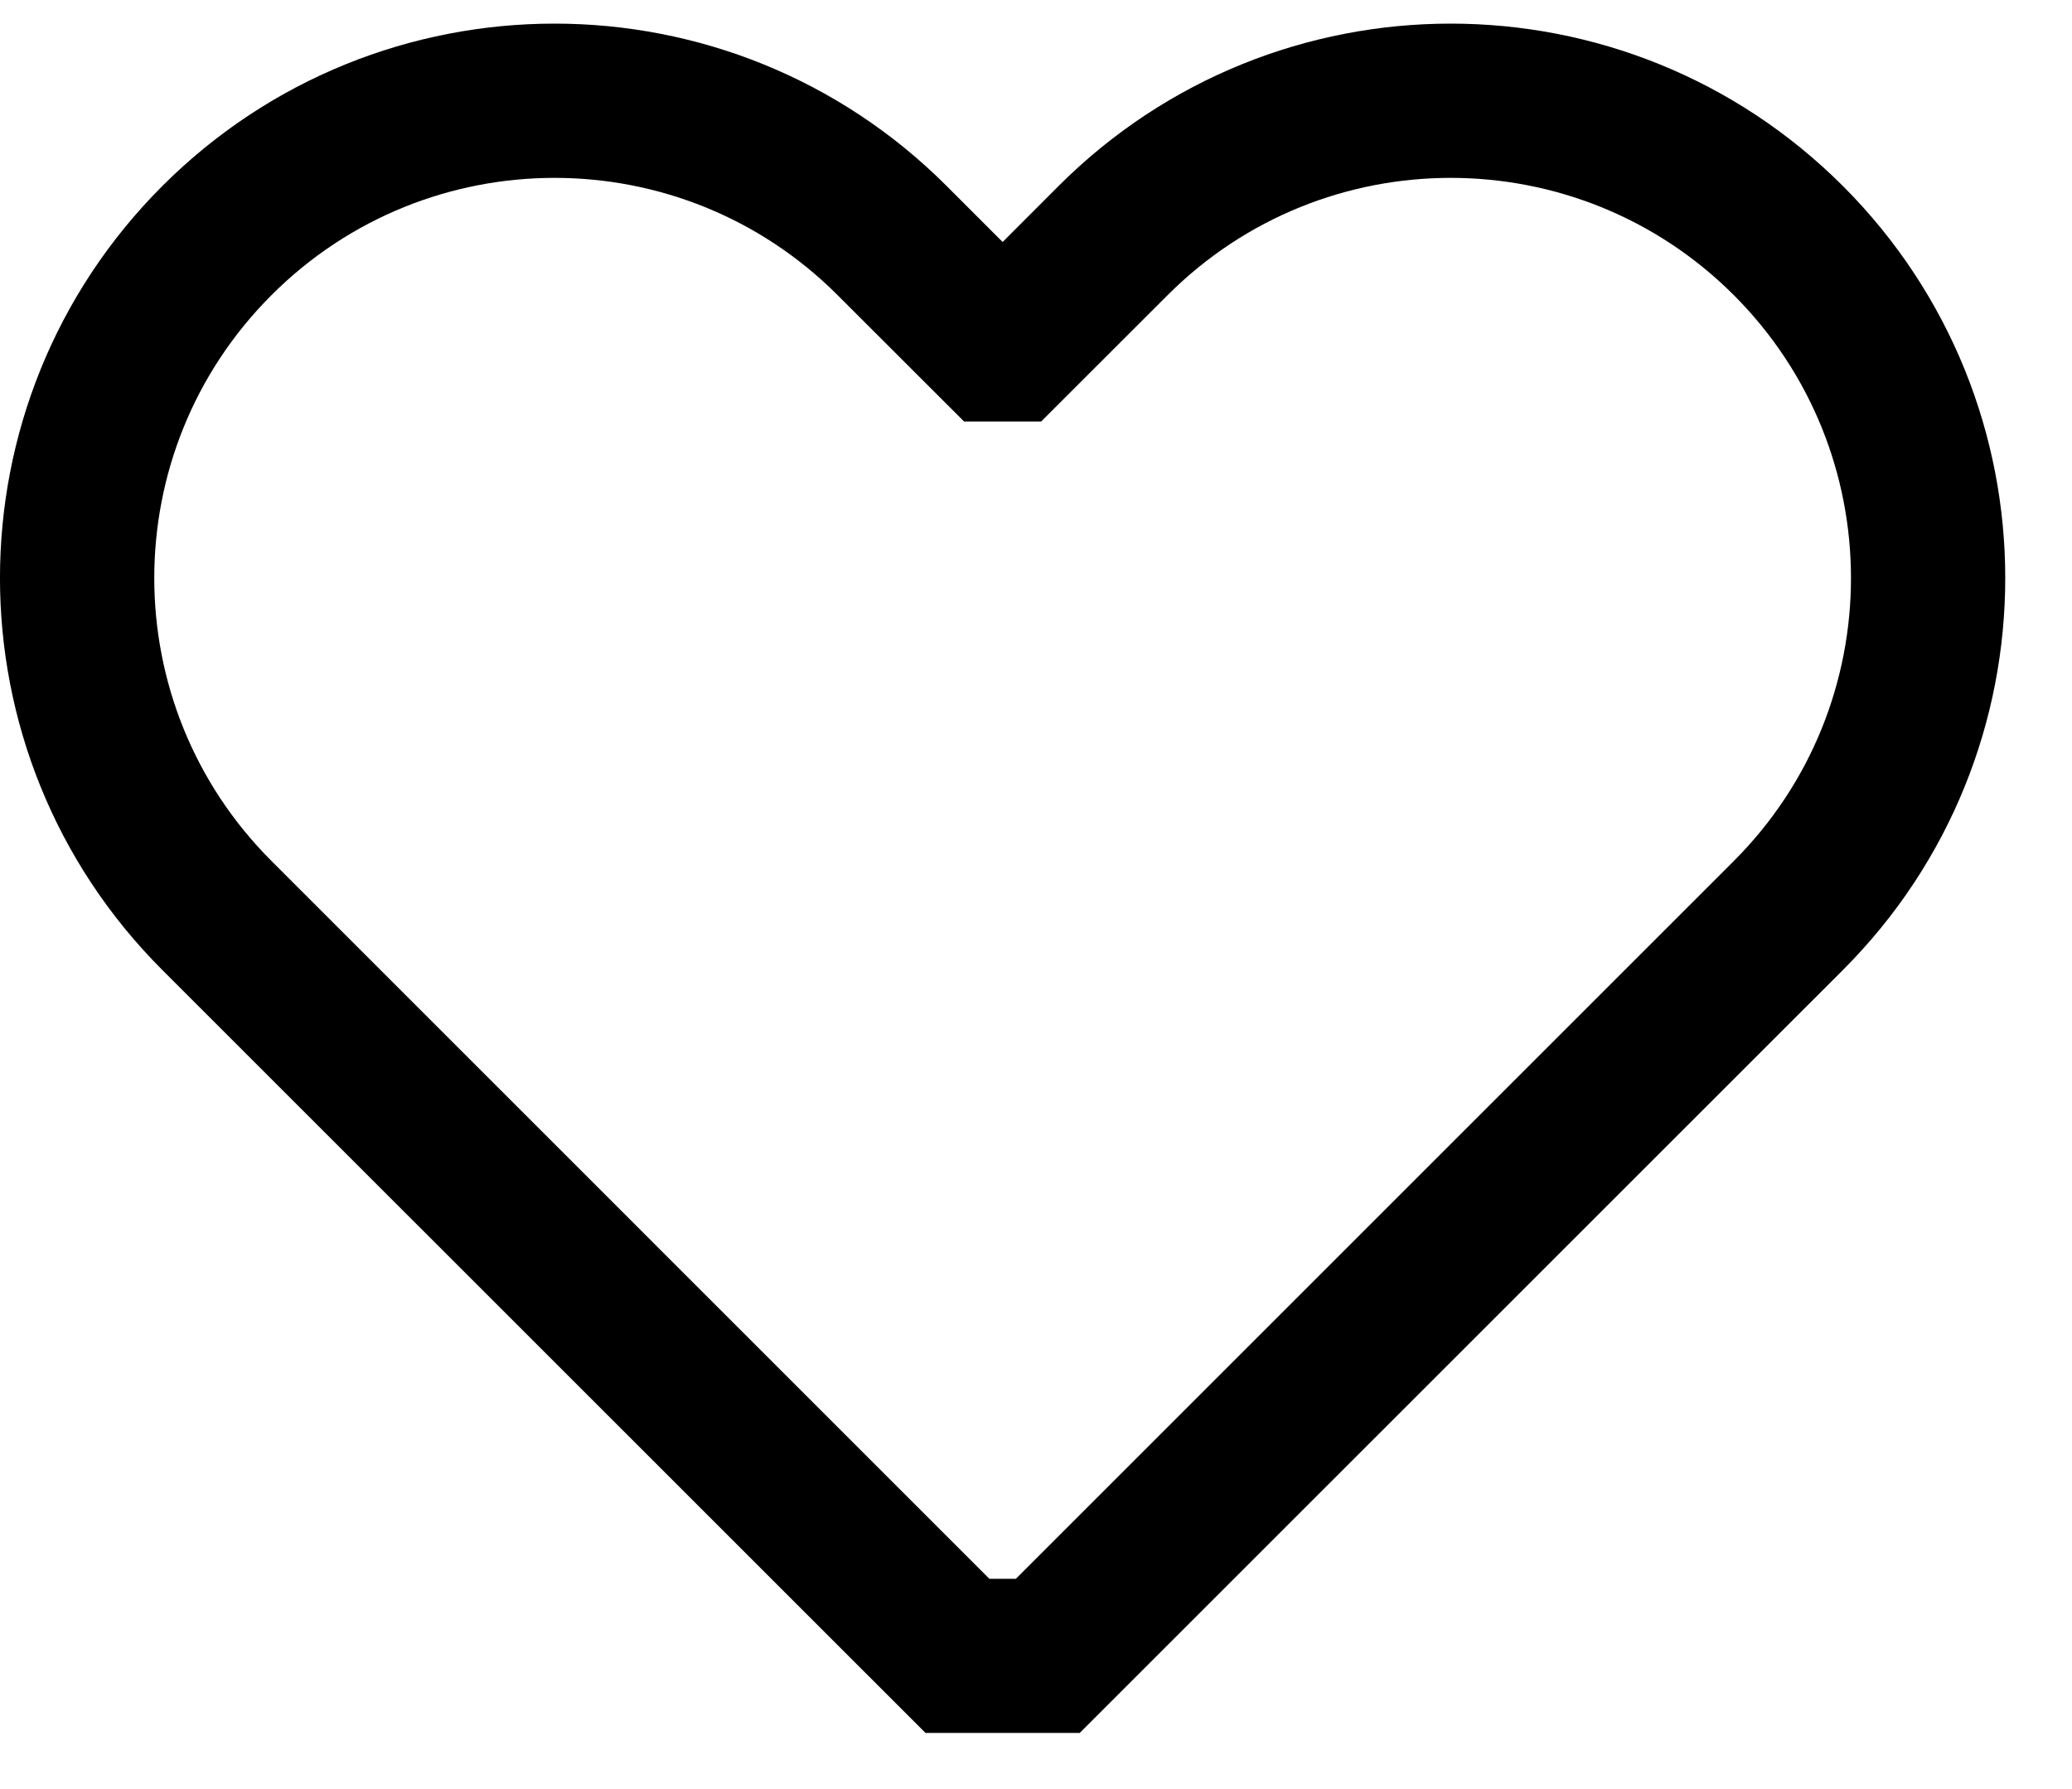 <?xml version="1.0" encoding="UTF-8" standalone="no"?><svg width='22' height='19' viewBox='0 0 22 19' fill='none' xmlns='http://www.w3.org/2000/svg'>
<path fill-rule='evenodd' clip-rule='evenodd' d='M10.051 1.975C7.752 -0.324 4.024 -0.324 1.724 1.975C-0.575 4.275 -0.575 8.003 1.724 10.302L9.827 18.404H11.464L19.567 10.302C21.866 8.003 21.866 4.275 19.567 1.975C17.267 -0.324 13.539 -0.324 11.24 1.975L10.646 2.57L10.051 1.975ZM10.786 16.767L18.409 9.144C20.068 7.485 20.068 4.793 18.409 3.134C16.749 1.474 14.057 1.474 12.398 3.134L11.055 4.476H10.646H10.236L8.893 3.134C7.234 1.474 4.542 1.474 2.883 3.134C1.223 4.793 1.223 7.485 2.883 9.144L10.505 16.767H10.786Z' fill='black'/>
</svg>
